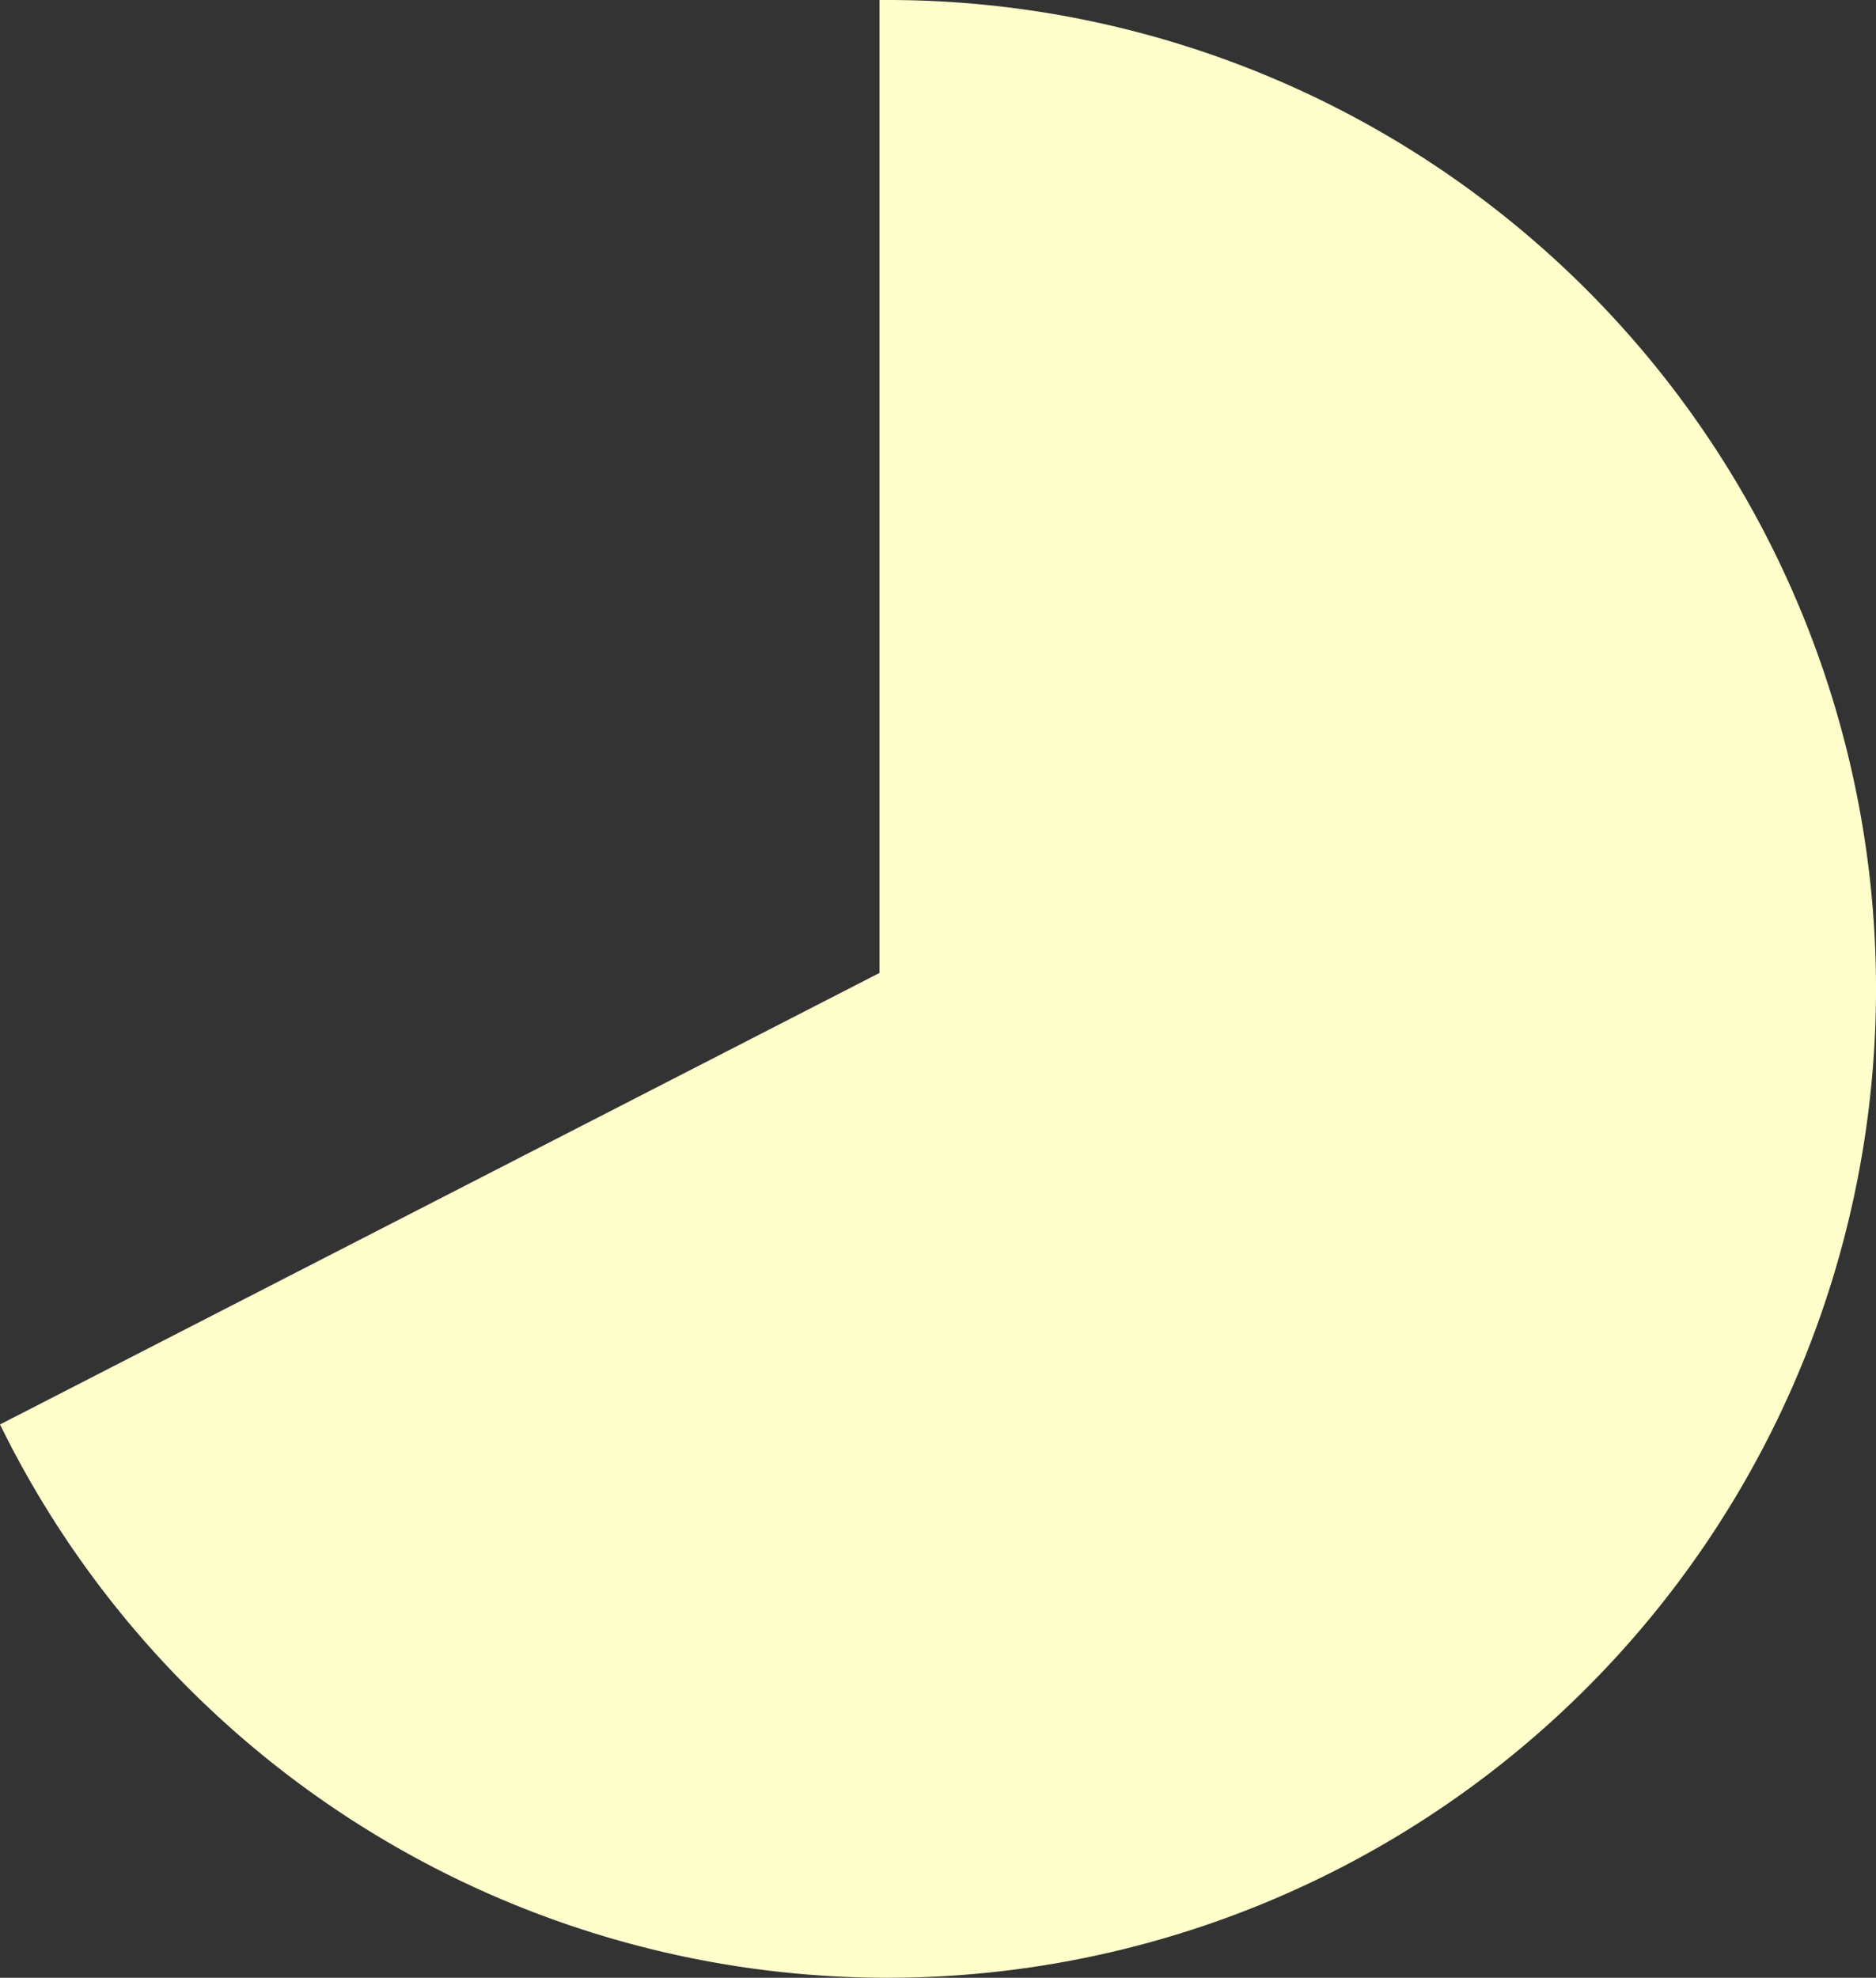 <svg xmlns="http://www.w3.org/2000/svg" viewBox="0 0 117.66 124"><rect x="0" y="0" width="117.66" height="124" fill="#333333" stroke="none"/><defs><style>.cls-1{fill:#ffc;}</style></defs><g id="Layer_2" data-name="Layer 2"><g id="Layer_4" data-name="Layer 4"><path class="cls-1" d="M55.66,0h-.5V61L0,89.31A62,62,0,1,0,55.66,0Z"/></g></g></svg>